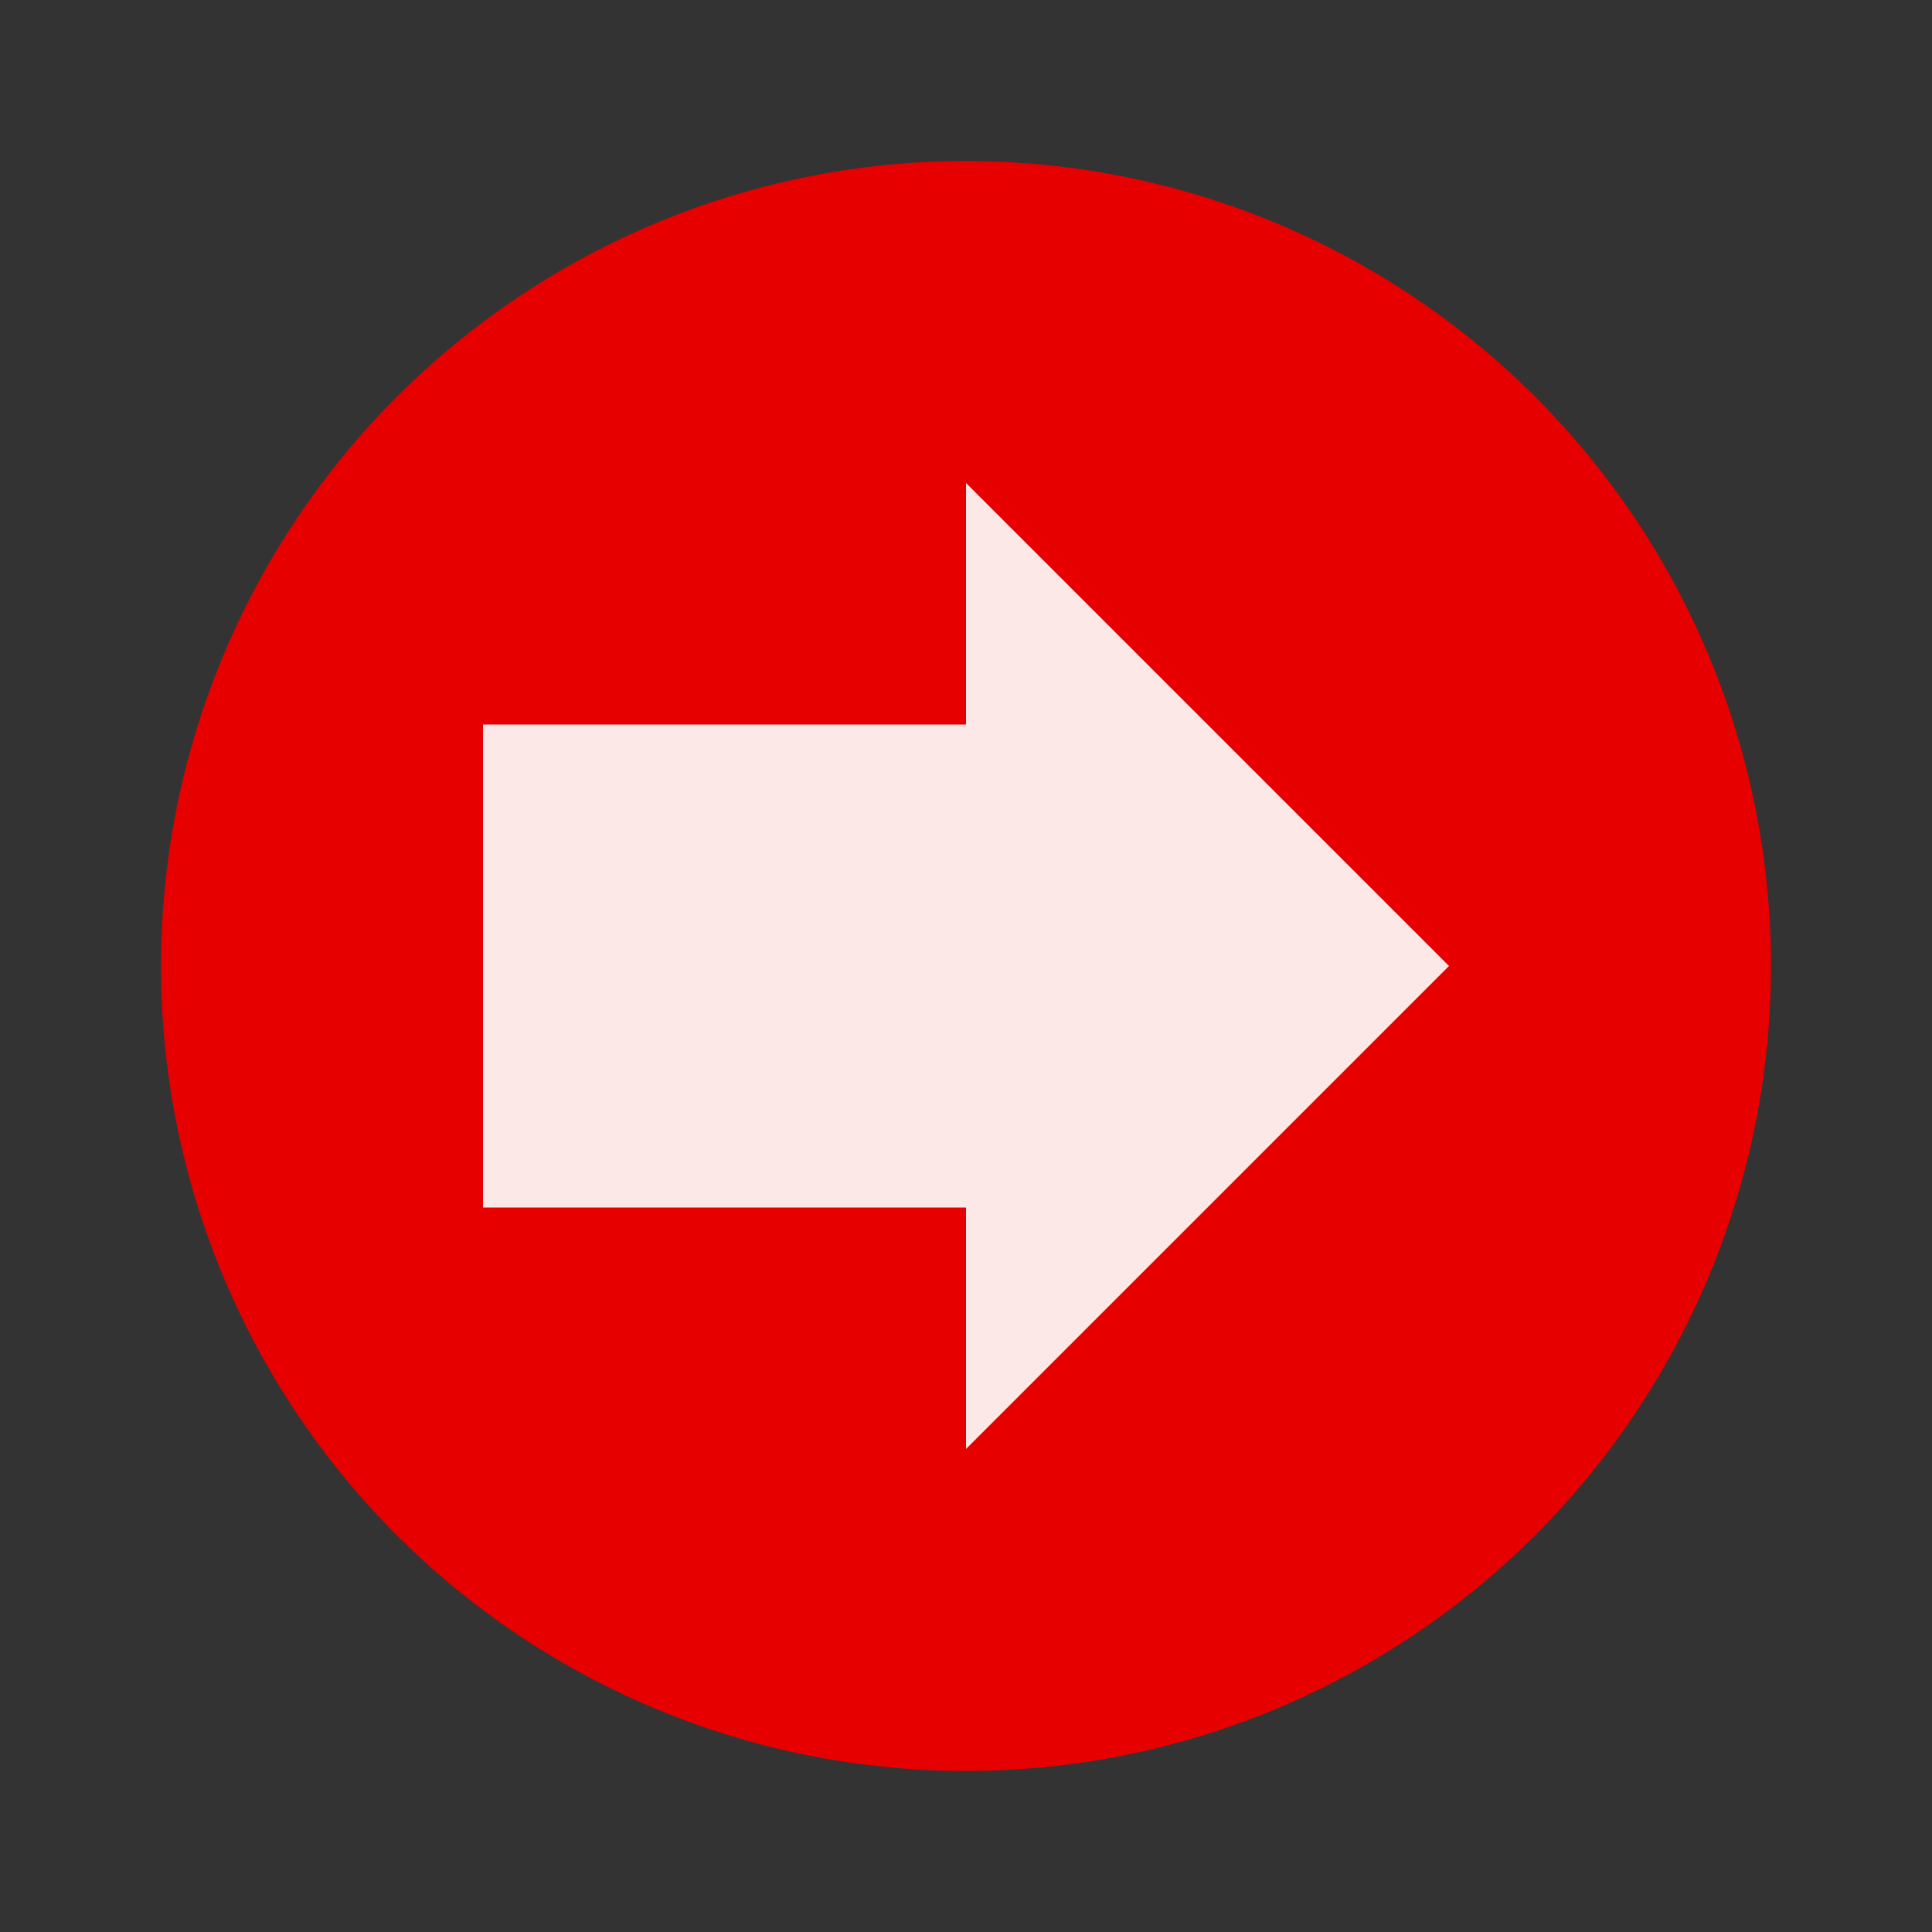 <svg width="24" height="24" viewBox="0 0 24 24" fill="none" xmlns="http://www.w3.org/2000/svg">
<rect x="0" y="0" width="24" height="24" fill="#333333" stroke="none"/>
<circle cx="12" cy="12" r="10" fill="#E60000"/>
<path d="M12 9V6L18 12L12 18V15H6V9H12Z" fill="#FDE8E8"/>
</svg>
